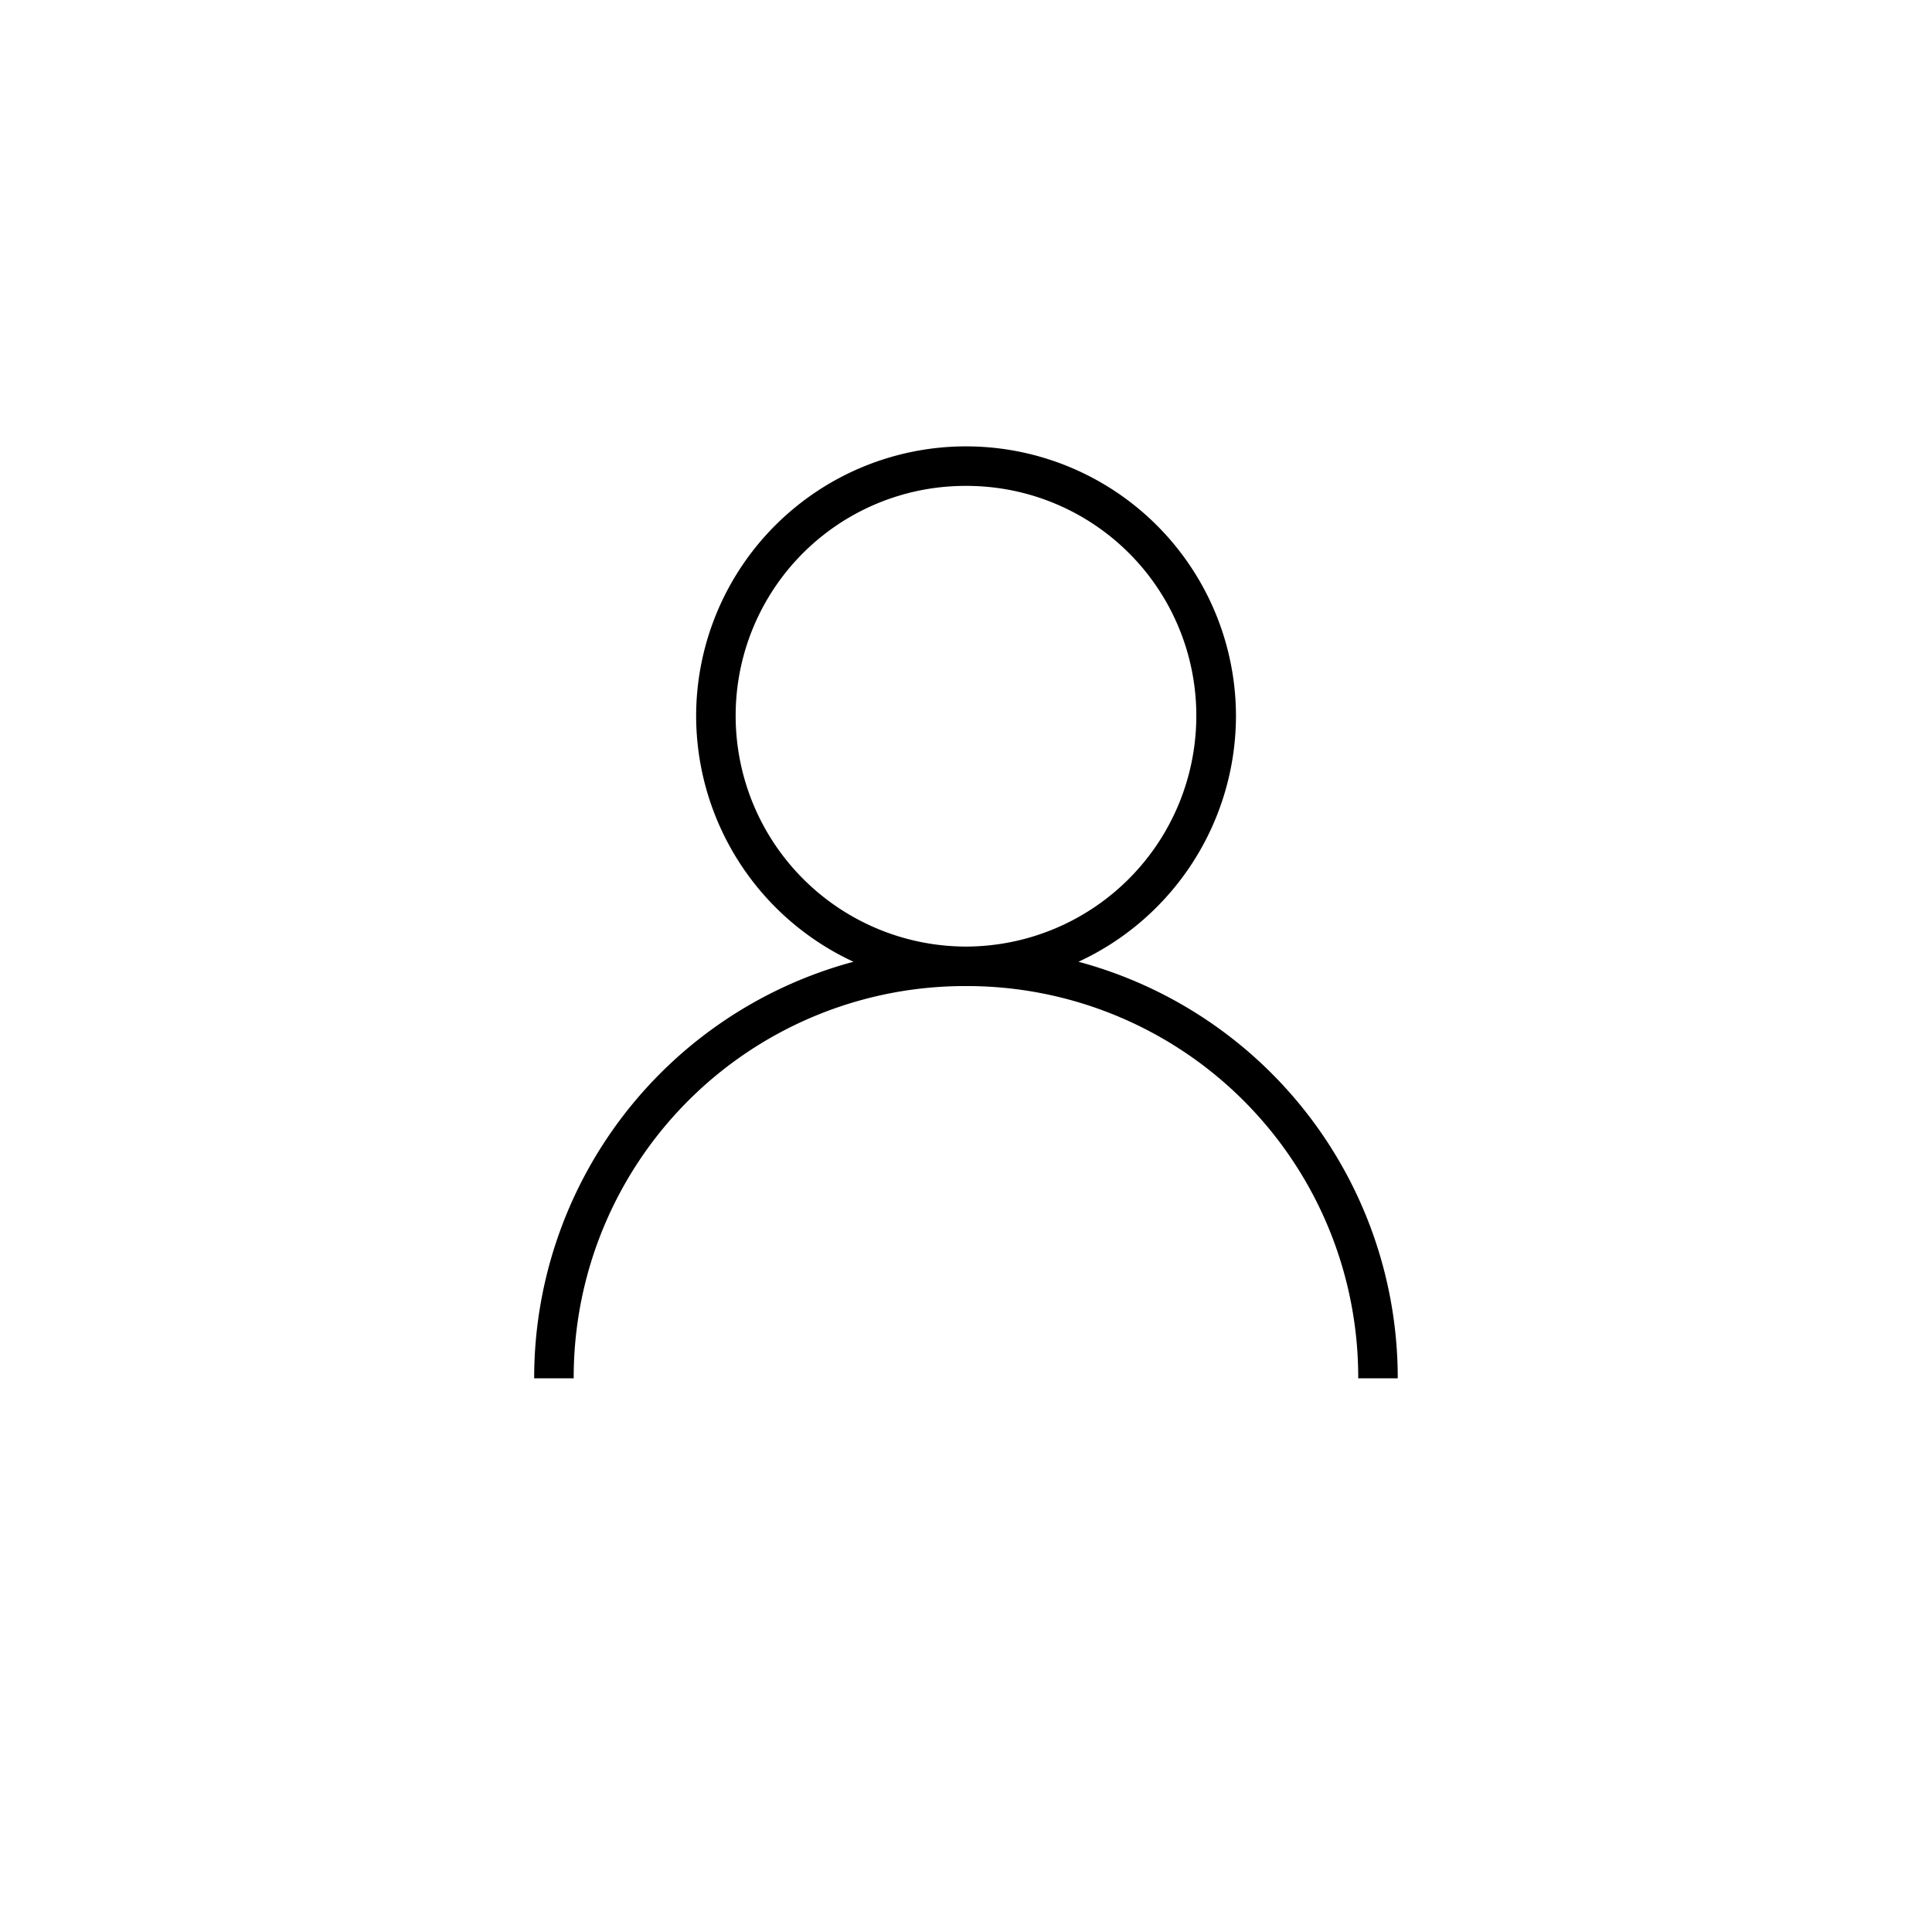 <svg xmlns="http://www.w3.org/2000/svg" width="72" height="72" viewBox="0 0 72 72"><g transform="translate(-335 -1277)"><circle cx="36" cy="36" r="36" transform="translate(335 1277)" fill="none"/><path d="M-1.869-43.7A10.111,10.111,0,0,0,4-52.85,10.059,10.059,0,0,0-6.061-62.907,10.059,10.059,0,0,0-16.118-52.85a10.111,10.111,0,0,0,5.864,9.15,16.062,16.062,0,0,0-11.9,15.524h1.473A14.581,14.581,0,0,1-6.061-42.794,14.581,14.581,0,0,1,8.556-28.176h1.473A16.062,16.062,0,0,0-1.869-43.7Zm-12.776-9.15a8.56,8.56,0,0,1,8.584-8.584A8.56,8.56,0,0,1,2.522-52.85a8.6,8.6,0,0,1-8.584,8.584A8.6,8.6,0,0,1-14.645-52.85Z" transform="translate(377.061 1356.542)"/></g></svg>